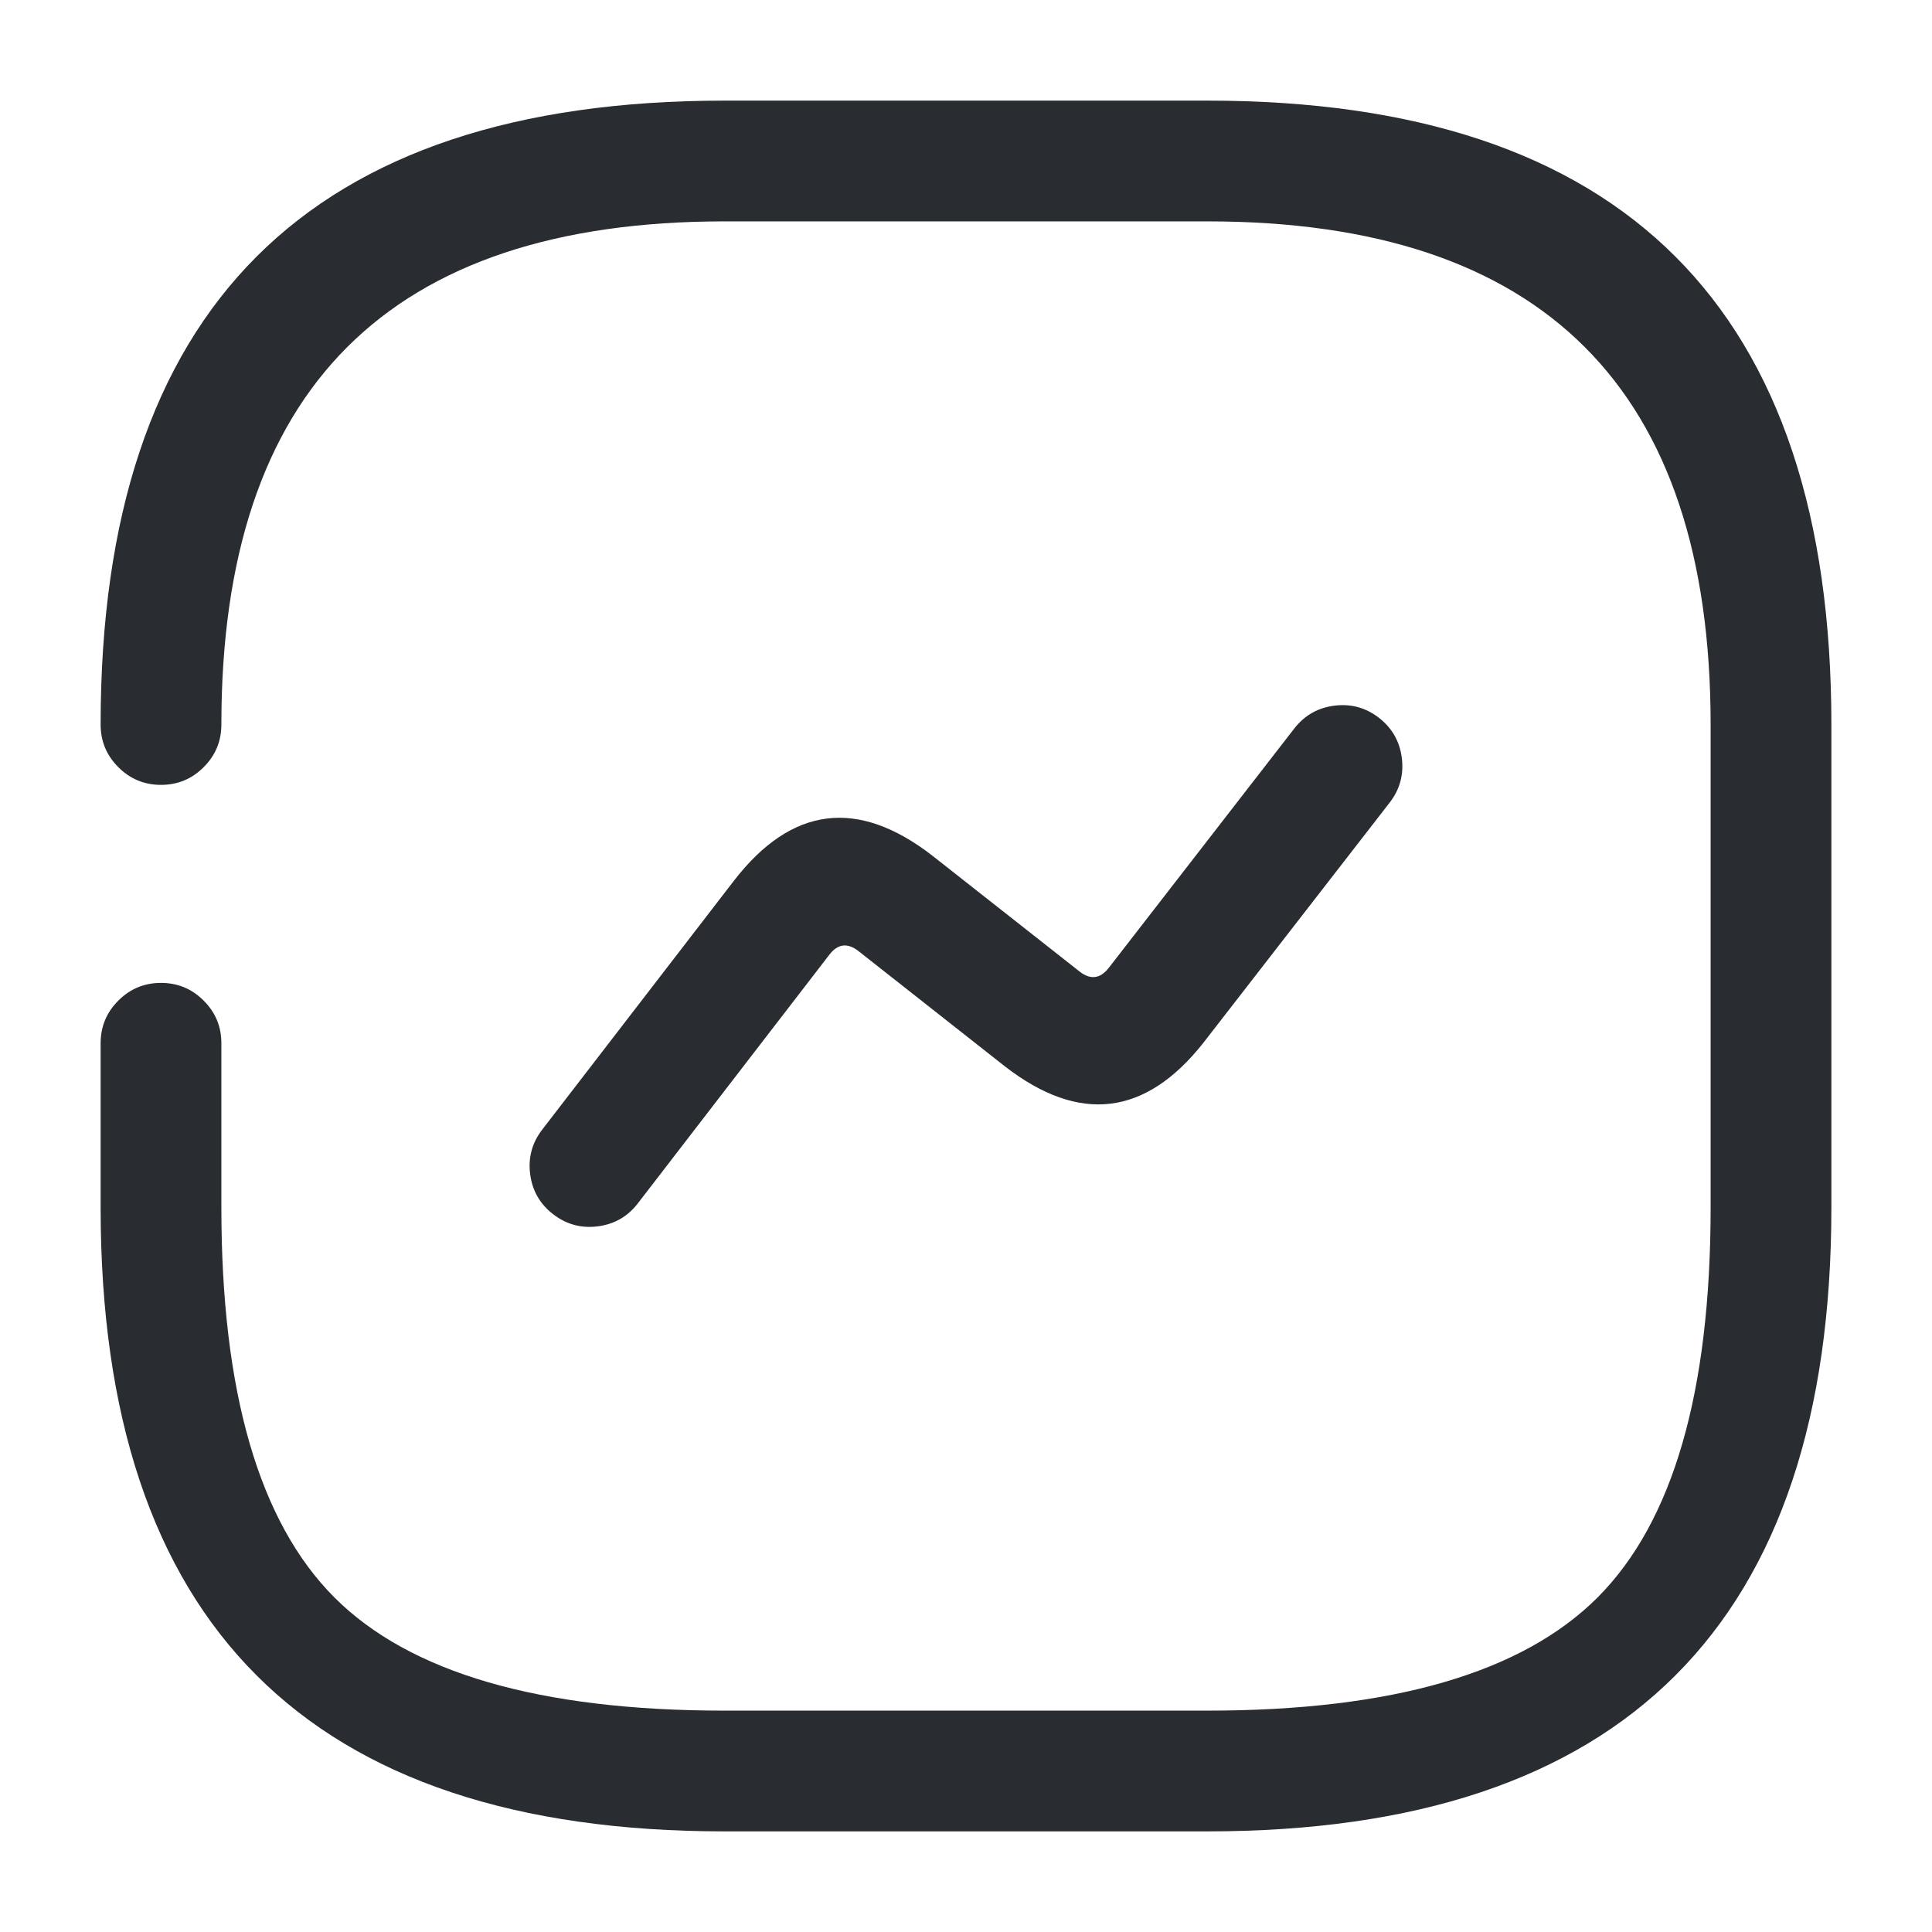 <svg xmlns="http://www.w3.org/2000/svg" width="24" height="24" viewBox="0 0 24 24">
  <defs/>
  <path fill="#292D32" d="M2.75,12.96 L2.75,15 Q2.75,18.439 4.155,19.845 Q5.561,21.25 9,21.25 L15,21.25 Q18.439,21.25 19.845,19.845 Q21.25,18.439 21.25,15 L21.25,9 Q21.25,2.75 15,2.75 L9,2.75 Q2.75,2.75 2.75,9 Q2.75,9.311 2.53,9.53 Q2.311,9.75 2,9.75 Q1.689,9.75 1.47,9.53 Q1.25,9.311 1.25,9 Q1.25,1.25 9,1.25 L15,1.25 Q22.75,1.25 22.75,9 L22.75,15 Q22.75,22.75 15,22.75 L9,22.75 Q1.25,22.75 1.25,15 L1.25,12.96 Q1.25,12.649 1.47,12.43 Q1.689,12.21 2,12.21 Q2.311,12.21 2.53,12.43 Q2.75,12.649 2.75,12.96 Z"/>
  <path fill="#292D32" d="M6.736,14.032 L9.116,10.942 Q10.189,9.553 11.579,10.627 L13.414,12.071 Q13.614,12.225 13.772,12.025 L16.077,9.051 Q16.268,8.805 16.576,8.766 Q16.884,8.727 17.13,8.917 Q17.375,9.108 17.414,9.416 Q17.453,9.724 17.263,9.97 L14.948,12.955 Q13.87,14.319 12.486,13.249 L10.662,11.813 Q10.459,11.657 10.304,11.858 L7.924,14.948 Q7.735,15.194 7.427,15.234 Q7.119,15.274 6.872,15.084 Q6.626,14.895 6.586,14.587 Q6.546,14.278 6.736,14.032 Z"/>
</svg>

